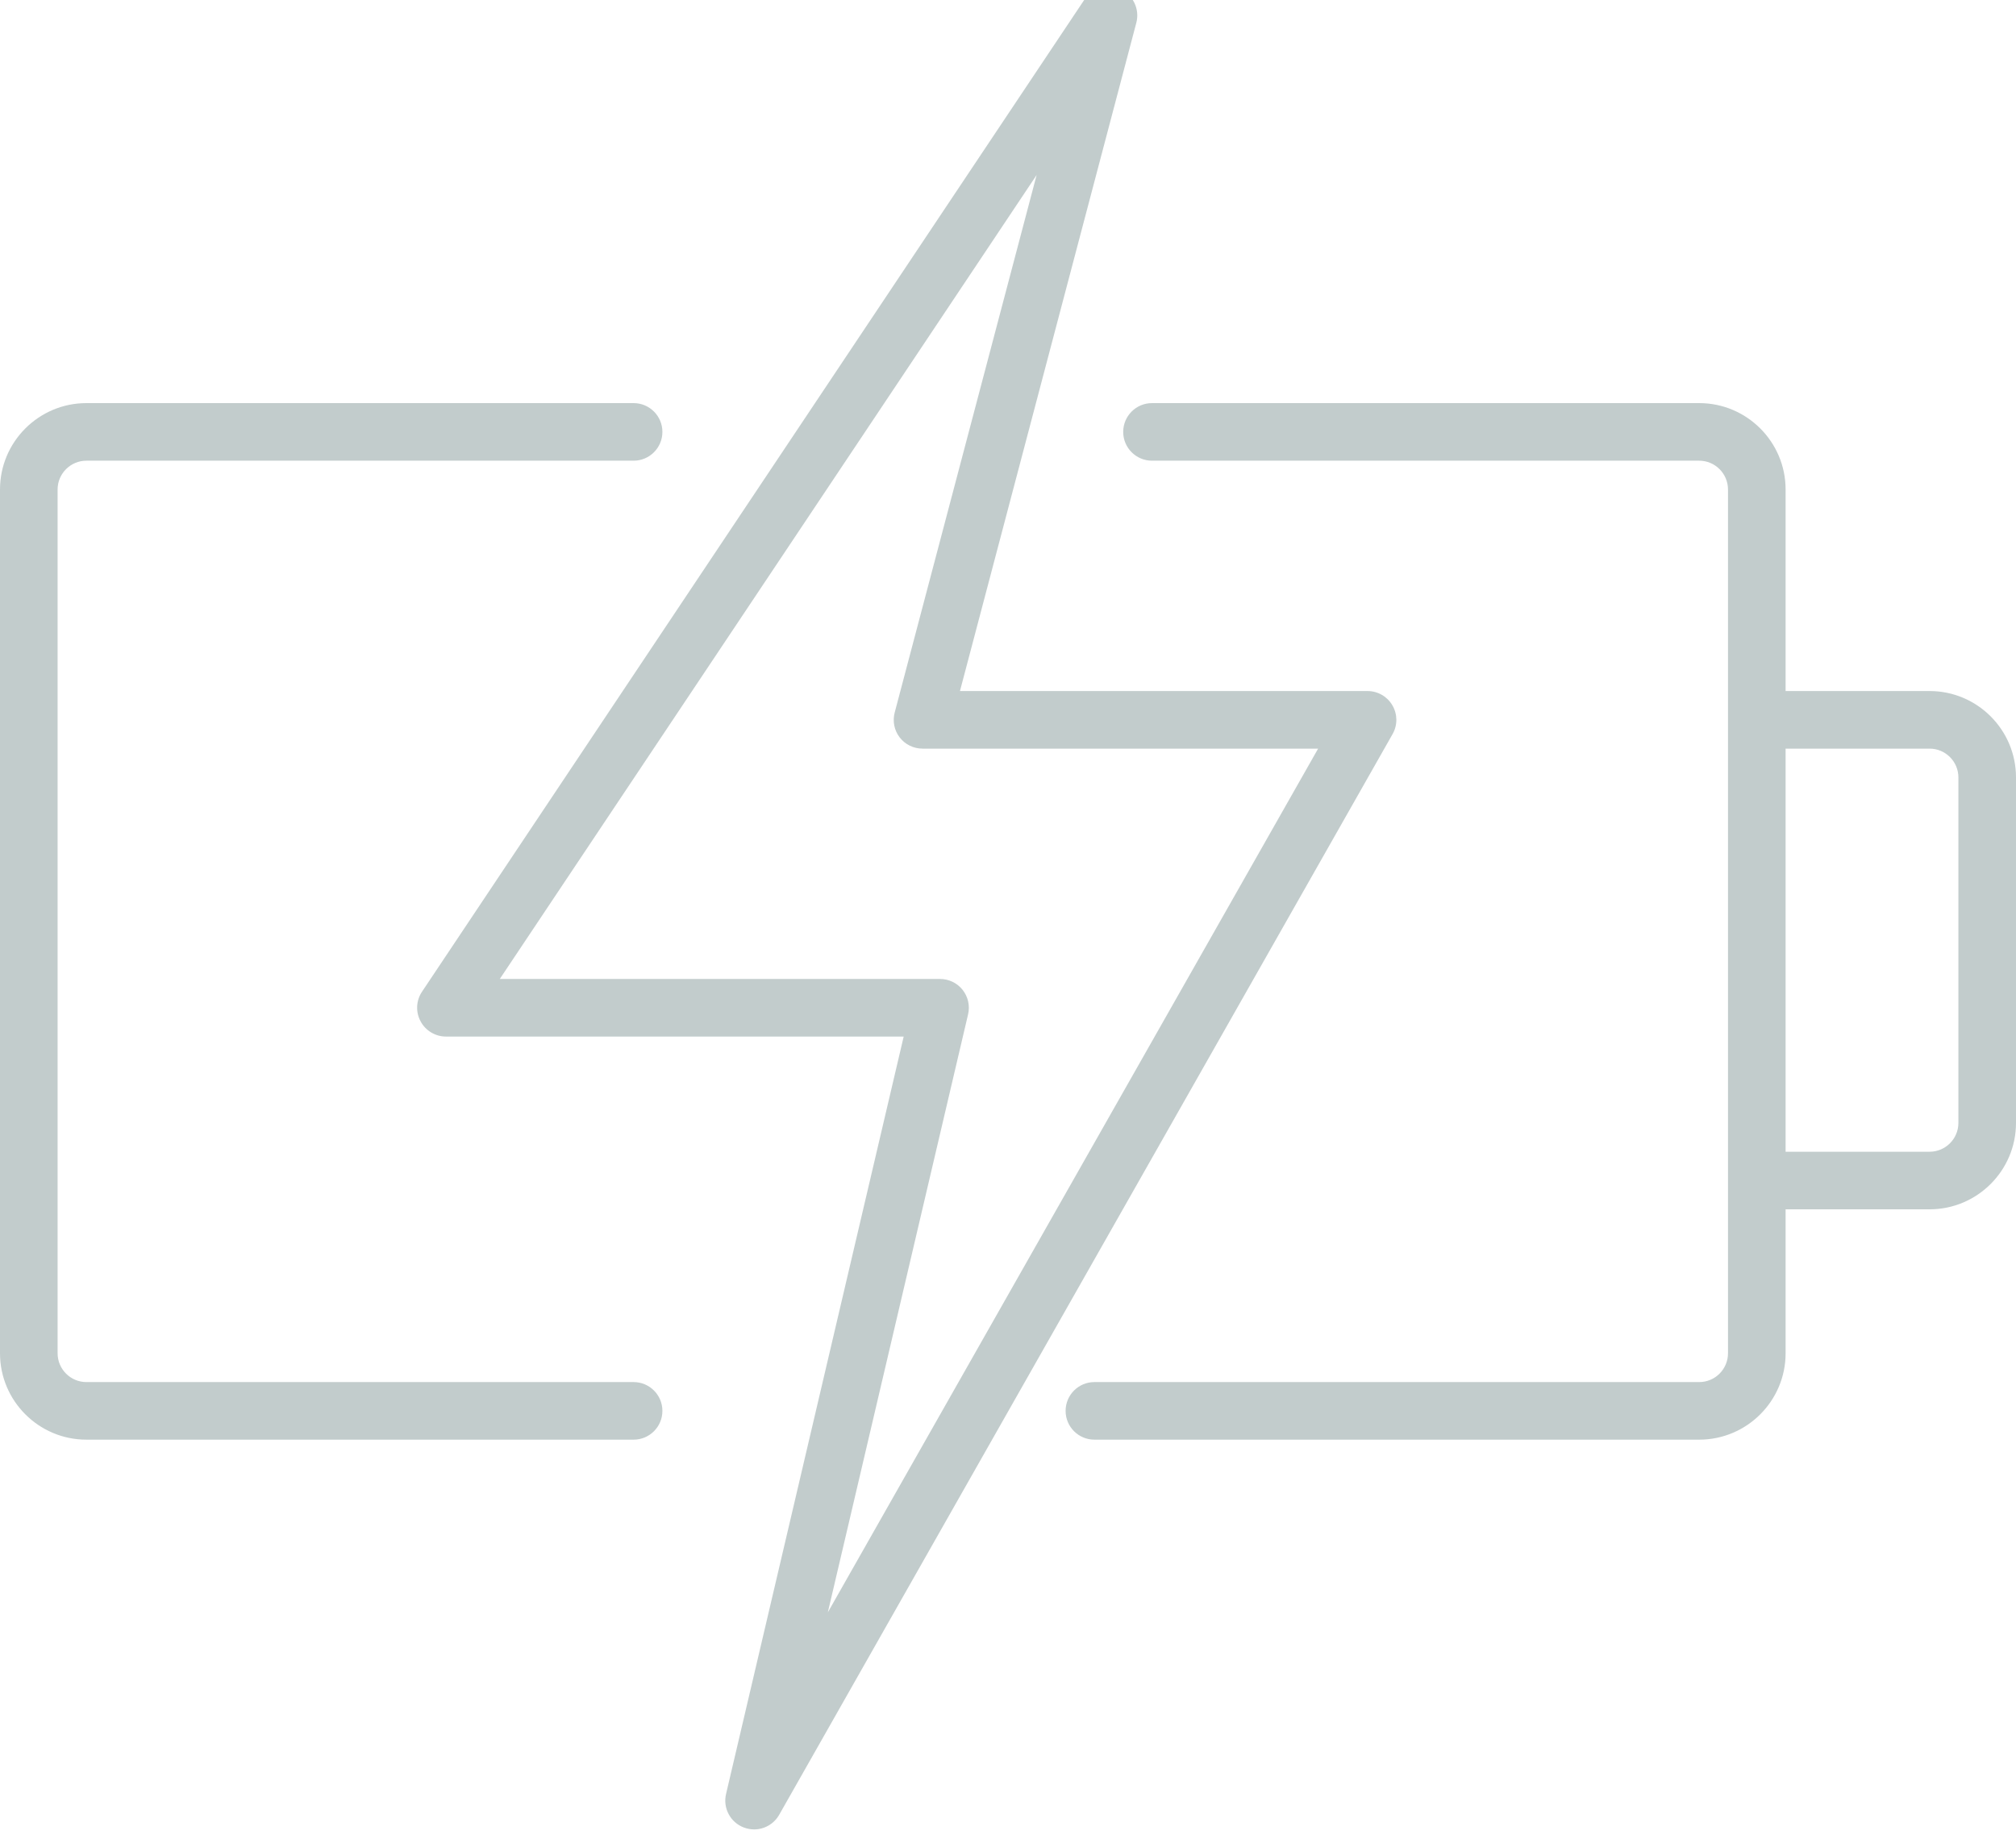 <?xml version="1.0" encoding="utf-8"?>
<!-- Generator: Adobe Illustrator 18.0.0, SVG Export Plug-In . SVG Version: 6.00 Build 0)  -->
<!DOCTYPE svg PUBLIC "-//W3C//DTD SVG 1.1//EN" "http://www.w3.org/Graphics/SVG/1.1/DTD/svg11.dtd">
<svg version="1.1" id="Layer_1" xmlns="http://www.w3.org/2000/svg" xmlns:xlink="http://www.w3.org/1999/xlink" x="0px"
	y="0px" width="35px" height="32px" viewBox="0 0 35 32" enable-background="new 0 0 35 32" xml:space="preserve">
	<g>
		<path fill="#C2CCCC"
			d="M1.5,25H11c0.276,0,0.5-0.224,0.5-0.5S11.276,24,11,24H1.5C1.225,24,1,23.776,1,23.5v-15
		C1,8.224,1.225,8,1.5,8H11c0.276,0,0.5-0.224,0.5-0.5S11.276,7,11,7H1.5C0.673,7,0,7.673,0,8.5v15C0,24.327,0.673,25,1.5,25z" />
		<path fill="#C2CCCC" d="M31,12V8.5C31,7.673,30.327,7,29.5,7H20c-0.276,0-0.5,0.224-0.5,0.5S19.724,8,20,8h9.5
		C29.775,8,30,8.224,30,8.5v15c0,0.276-0.225,0.5-0.5,0.5H19c-0.276,0-0.5,0.224-0.5,0.5S18.724,25,19,25h10.5
		c0.827,0,1.5-0.673,1.5-1.5V21h2.5c0.827,0,1.5-0.673,1.5-1.5v-6c0-0.827-0.673-1.5-1.5-1.5H31z M34,13.5v6
		c0,0.276-0.225,0.5-0.5,0.5H31v-7h2.5C33.775,13,34,13.224,34,13.5z" />
		<path fill="#C2CCCC"
			d="M12.909,31.733c0.06,0.023,0.122,0.035,0.183,0.035c0.176,0,0.344-0.093,0.435-0.253l10.65-18.768
		c0.088-0.155,0.087-0.344-0.003-0.498C24.085,12.095,23.92,12,23.742,12h-7.076l3.062-11.605c0.062-0.236-0.056-0.483-0.278-0.583
		c-0.221-0.099-0.484-0.025-0.621,0.178L7.326,17.222c-0.103,0.154-0.112,0.351-0.024,0.514C7.389,17.898,7.558,18,7.742,18h7.947
		l-3.084,13.153C12.548,31.396,12.678,31.643,12.909,31.733z M16.807,17.614c0.035-0.149,0-0.305-0.095-0.425S16.473,17,16.32,17
		H8.677l9.32-13.961l-2.464,9.334c-0.04,0.15-0.008,0.31,0.087,0.433S15.861,13,16.017,13h6.867l-8.512,14.999L16.807,17.614z" />
	</g>
</svg>